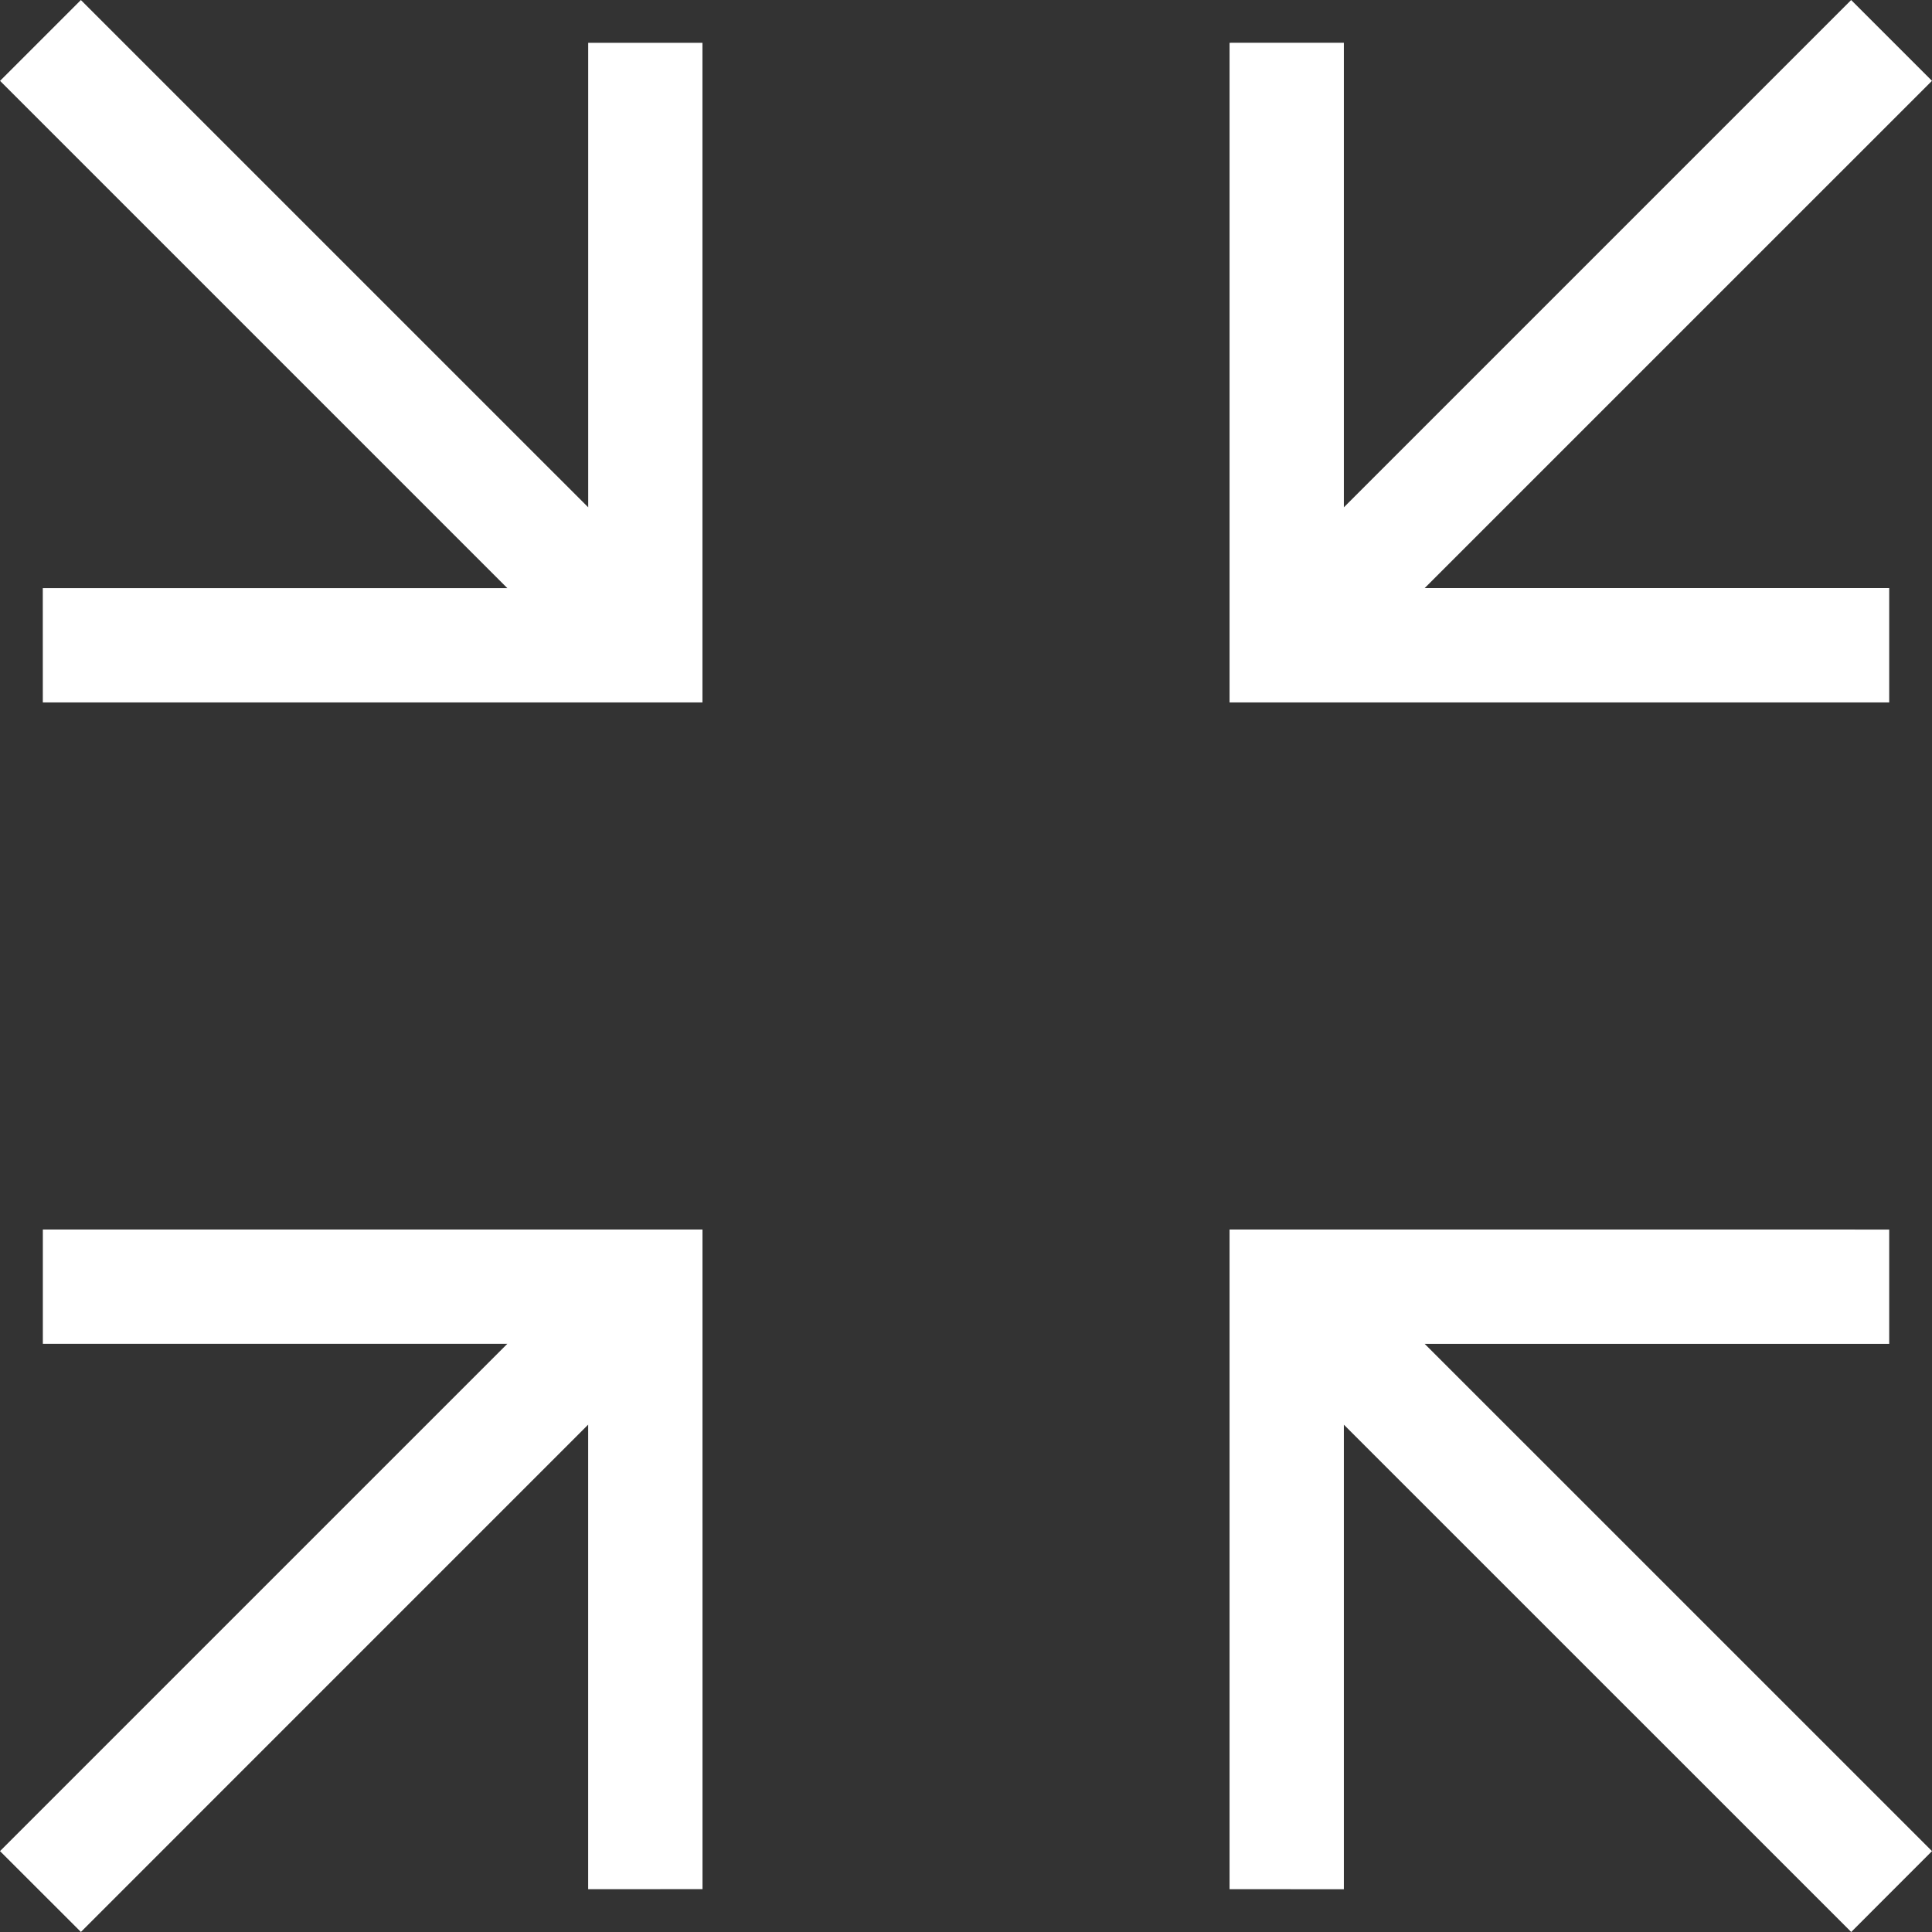 <!--?xml version="1.0" encoding="utf-8"?-->
<!-- Generator: Adobe Illustrator 18.1.1, SVG Export Plug-In . SVG Version: 6.00 Build 0)  -->

<svg version="1.1" id="_x32_" xmlns="http://www.w3.org/2000/svg" xmlns:xlink="http://www.w3.org/1999/xlink" x="0px" y="0px" viewBox="0 0 512 512" style="width: 256px; height: 256px; opacity: 1;" xml:space="preserve">
<rect x="0" y="0" width="512" height="512" fill="#333333" stroke="none"/>
<style type="text/css">
	.st0{fill:#4B4B4B;}
</style>
<g>
	<polygon class="st0" points="500.66,155.854 377.547,155.854 511.993,21.418 490.574,0.008 356.137,134.444 356.137,11.331 
		325.844,11.339 325.844,186.147 500.66,186.147 	" style="fill: rgb(255, 255, 255);"></polygon>
	<polygon class="st0" points="377.547,356.129 500.66,356.129 500.66,325.844 325.844,325.837 325.844,500.653 356.137,500.668 
		356.137,377.555 490.59,511.992 512,490.565 	" style="fill: rgb(255, 255, 255);"></polygon>
	<polygon class="st0" points="11.34,155.863 11.348,186.155 186.156,186.155 186.156,11.347 155.88,11.339 155.88,134.444 
		21.434,0.008 0.016,21.426 134.453,155.863 	" style="fill: rgb(255, 255, 255);"></polygon>
	<polygon class="st0" points="11.355,325.837 11.355,356.121 134.453,356.121 0,490.565 21.442,511.984 155.871,377.539 
		155.871,500.653 186.171,500.644 186.164,325.837 	" style="fill: rgb(255, 255, 255);"></polygon>
</g>
</svg>
